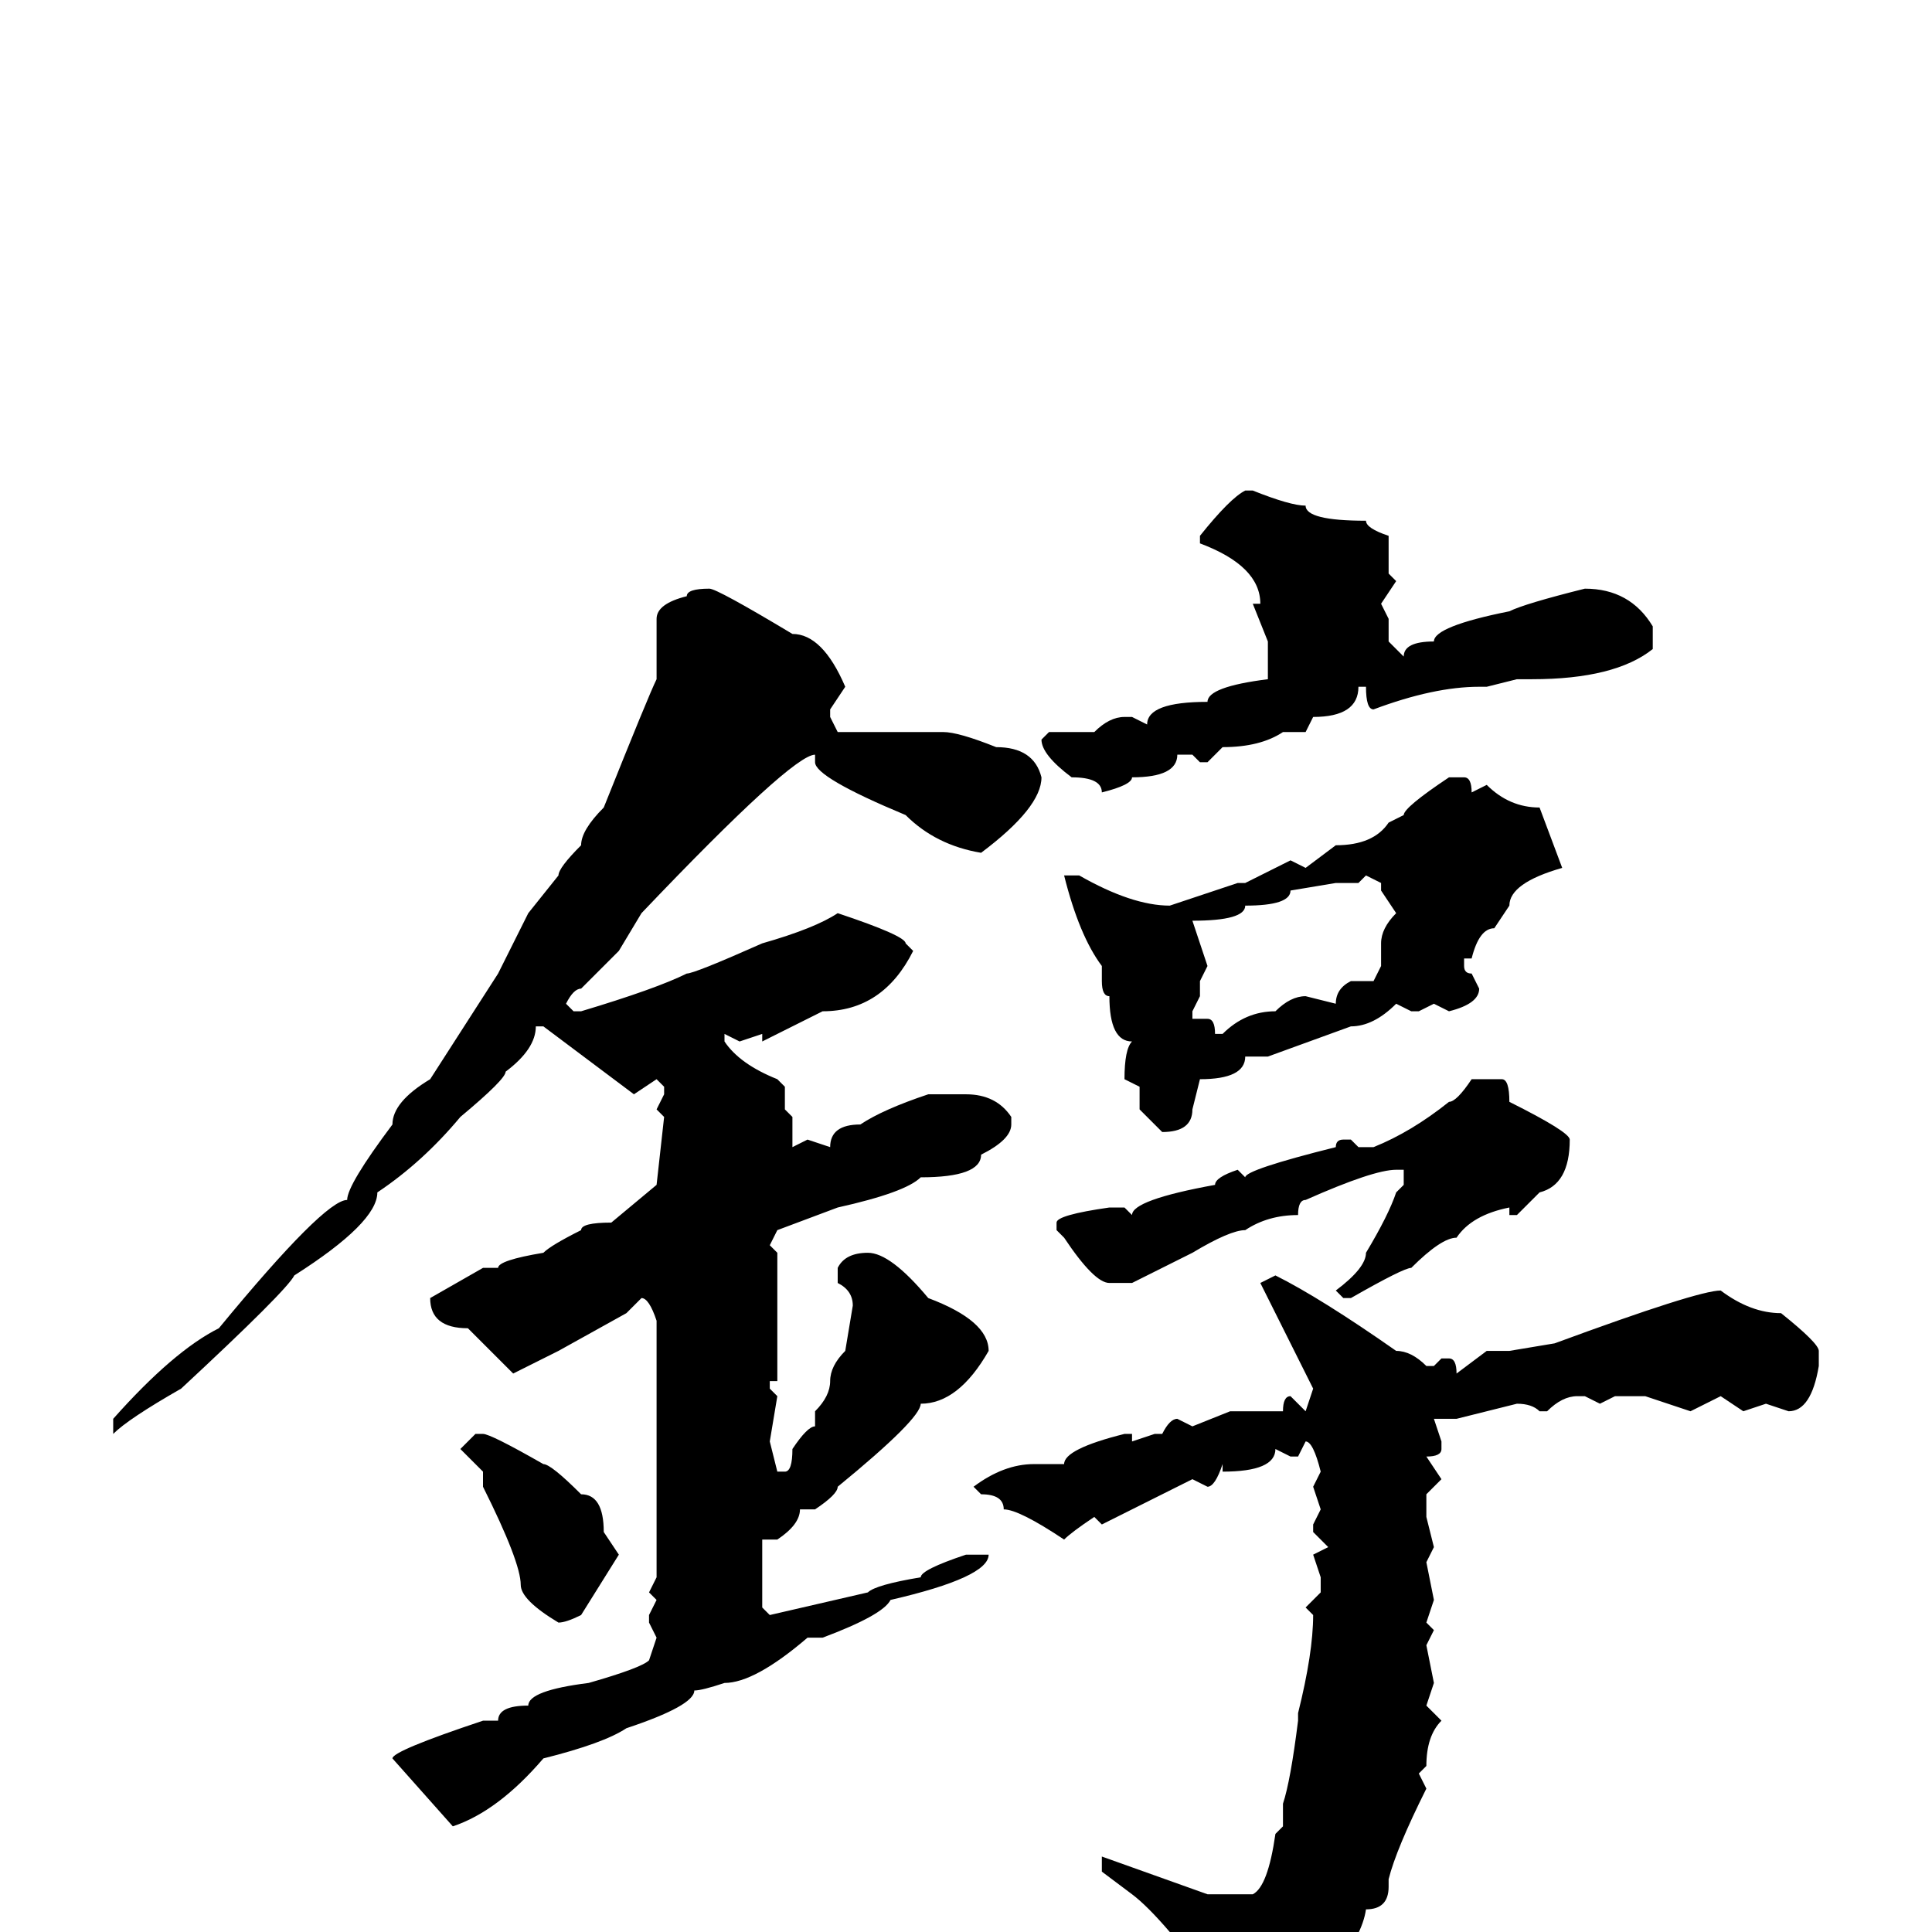 <svg xmlns="http://www.w3.org/2000/svg" viewBox="0 -256 256 256">
	<path fill="#000000" d="M165 -191H166Q171 -189 173 -189Q173 -187 181 -187Q181 -186 184 -185V-182V-180L185 -179L183 -176L184 -174V-171L186 -169Q186 -171 190 -171Q190 -173 200 -175Q202 -176 210 -178Q216 -178 219 -173V-170Q214 -166 203 -166H201L197 -165H196Q190 -165 182 -162Q181 -162 181 -165H180Q180 -161 174 -161L173 -159H171H170Q167 -157 162 -157L160 -155H159L158 -156H156Q156 -153 150 -153Q150 -152 146 -151Q146 -153 142 -153Q138 -156 138 -158L139 -159H145Q147 -161 149 -161H150L152 -160Q152 -163 160 -163Q160 -165 168 -166V-167V-171L166 -176H167Q167 -181 159 -184V-185Q163 -190 165 -191ZM94 -178Q95 -178 105 -172Q109 -172 112 -165L110 -162V-161L111 -159H114H119H120H122H125Q127 -159 132 -157Q137 -157 138 -153Q138 -149 130 -143Q124 -144 120 -148Q108 -153 108 -155V-156Q105 -156 85 -135L82 -130L77 -125Q76 -125 75 -123L76 -122H77Q87 -125 91 -127Q92 -127 101 -131Q108 -133 111 -135Q120 -132 120 -131L121 -130Q117 -122 109 -122L101 -118V-119L98 -118L96 -119V-118Q98 -115 103 -113L104 -112V-109L105 -108V-104L107 -105L110 -104Q110 -107 114 -107Q117 -109 123 -111H128Q132 -111 134 -108V-107Q134 -105 130 -103Q130 -100 122 -100Q120 -98 111 -96L103 -93L102 -91L103 -90V-73H102V-72L103 -71L102 -65L103 -61H104Q105 -61 105 -64Q107 -67 108 -67V-69Q110 -71 110 -73Q110 -75 112 -77L113 -83Q113 -85 111 -86V-88Q112 -90 115 -90Q118 -90 123 -84Q131 -81 131 -77Q127 -70 122 -70Q122 -68 111 -59Q111 -58 108 -56H106Q106 -54 103 -52H101V-43L102 -42L115 -45Q116 -46 122 -47Q122 -48 128 -50H130H131Q131 -47 118 -44Q117 -42 109 -39H107Q100 -33 96 -33Q93 -32 92 -32Q92 -30 83 -27Q80 -25 72 -23Q66 -16 60 -14L52 -23Q52 -24 64 -28H66Q66 -30 70 -30Q70 -32 78 -33Q85 -35 86 -36L87 -39L86 -41V-42L87 -44L86 -45L87 -47V-50V-53V-56V-63V-72V-77V-79V-81Q86 -84 85 -84L83 -82L74 -77L68 -74L62 -80Q57 -80 57 -84L64 -88H66Q66 -89 72 -90Q73 -91 77 -93Q77 -94 81 -94L87 -99L88 -108L87 -109L88 -111V-112L87 -113L84 -111L72 -120H71Q71 -117 67 -114Q67 -113 61 -108Q56 -102 50 -98Q50 -94 39 -87Q38 -85 24 -72Q17 -68 15 -66V-67V-68Q23 -77 29 -80Q43 -97 46 -97Q46 -99 52 -107Q52 -110 57 -113L66 -127L70 -135L74 -140Q74 -141 77 -144Q77 -146 80 -149Q86 -164 87 -166V-167V-170V-174Q87 -176 91 -177Q91 -178 94 -178ZM192 -153H194Q195 -153 195 -151L197 -152Q200 -149 204 -149L207 -141Q200 -139 200 -136L198 -133Q196 -133 195 -129H194V-128Q194 -127 195 -127L196 -125Q196 -123 192 -122L190 -123L188 -122H187L185 -123Q182 -120 179 -120L168 -116H165Q165 -113 159 -113L158 -109Q158 -106 154 -106L151 -109V-112L149 -113Q149 -117 150 -118Q147 -118 147 -124Q146 -124 146 -126V-128Q143 -132 141 -140H143Q150 -136 155 -136L164 -139H165Q167 -140 171 -142L173 -141L177 -144Q182 -144 184 -147L186 -148Q186 -149 192 -153ZM181 -140L180 -139H177L171 -138Q171 -136 165 -136Q165 -134 158 -134L160 -128L159 -126V-124L158 -122V-121H160Q161 -121 161 -119H162Q165 -122 169 -122Q171 -124 173 -124L177 -123Q177 -125 179 -126H182L183 -128V-131Q183 -133 185 -135L183 -138V-139ZM197 -113H199Q200 -113 200 -110Q208 -106 208 -105Q208 -99 204 -98L201 -95H200V-96Q195 -95 193 -92Q191 -92 187 -88Q186 -88 179 -84H178L177 -85Q181 -88 181 -90Q184 -95 185 -98L186 -99V-101H185Q182 -101 173 -97Q172 -97 172 -95Q168 -95 165 -93Q163 -93 158 -90L150 -86H147Q145 -86 141 -92L140 -93V-94Q140 -95 147 -96H148H149L150 -95Q150 -97 161 -99Q161 -100 164 -101L165 -100Q165 -101 177 -104Q177 -105 178 -105H179L180 -104H182Q187 -106 192 -110Q193 -110 195 -113ZM169 -87Q175 -84 185 -77Q187 -77 189 -75H190L191 -76H192Q193 -76 193 -74L197 -77H200L206 -78Q225 -85 228 -85Q232 -82 236 -82Q241 -78 241 -77V-75Q240 -69 237 -69L234 -70L231 -69L228 -71L224 -69L218 -71H214L212 -70L210 -71H209Q207 -71 205 -69H204Q203 -70 201 -70L193 -68H191H190L191 -65V-64Q191 -63 189 -63L191 -60L189 -58V-55L190 -51L189 -49L190 -44L189 -41L190 -40L189 -38L190 -33L189 -30L191 -28Q189 -26 189 -22L188 -21L189 -19Q185 -11 184 -7V-6Q184 -3 181 -3Q180 4 166 15H165Q164 15 162 9Q154 -2 150 -5L146 -8V-10L160 -5H166Q168 -6 169 -13L170 -14V-17Q171 -20 172 -28V-29Q174 -37 174 -42L173 -43L175 -45V-47L174 -50L176 -51L174 -53V-54L175 -56L174 -59L175 -61Q174 -65 173 -65L172 -63H171L169 -64Q169 -61 162 -61V-62Q161 -59 160 -59L158 -60L146 -54L145 -55Q142 -53 141 -52Q135 -56 133 -56Q133 -58 130 -58L129 -59Q133 -62 137 -62H141Q141 -64 149 -66H150V-65L153 -66H154Q155 -68 156 -68L158 -67L163 -69H165H170Q170 -71 171 -71L173 -69L174 -72Q170 -80 168 -84L167 -86ZM63 -66H64Q65 -66 72 -62Q73 -62 77 -58Q80 -58 80 -53L82 -50L77 -42Q75 -41 74 -41Q69 -44 69 -46Q69 -49 64 -59V-61L61 -64Z"/>
</svg>